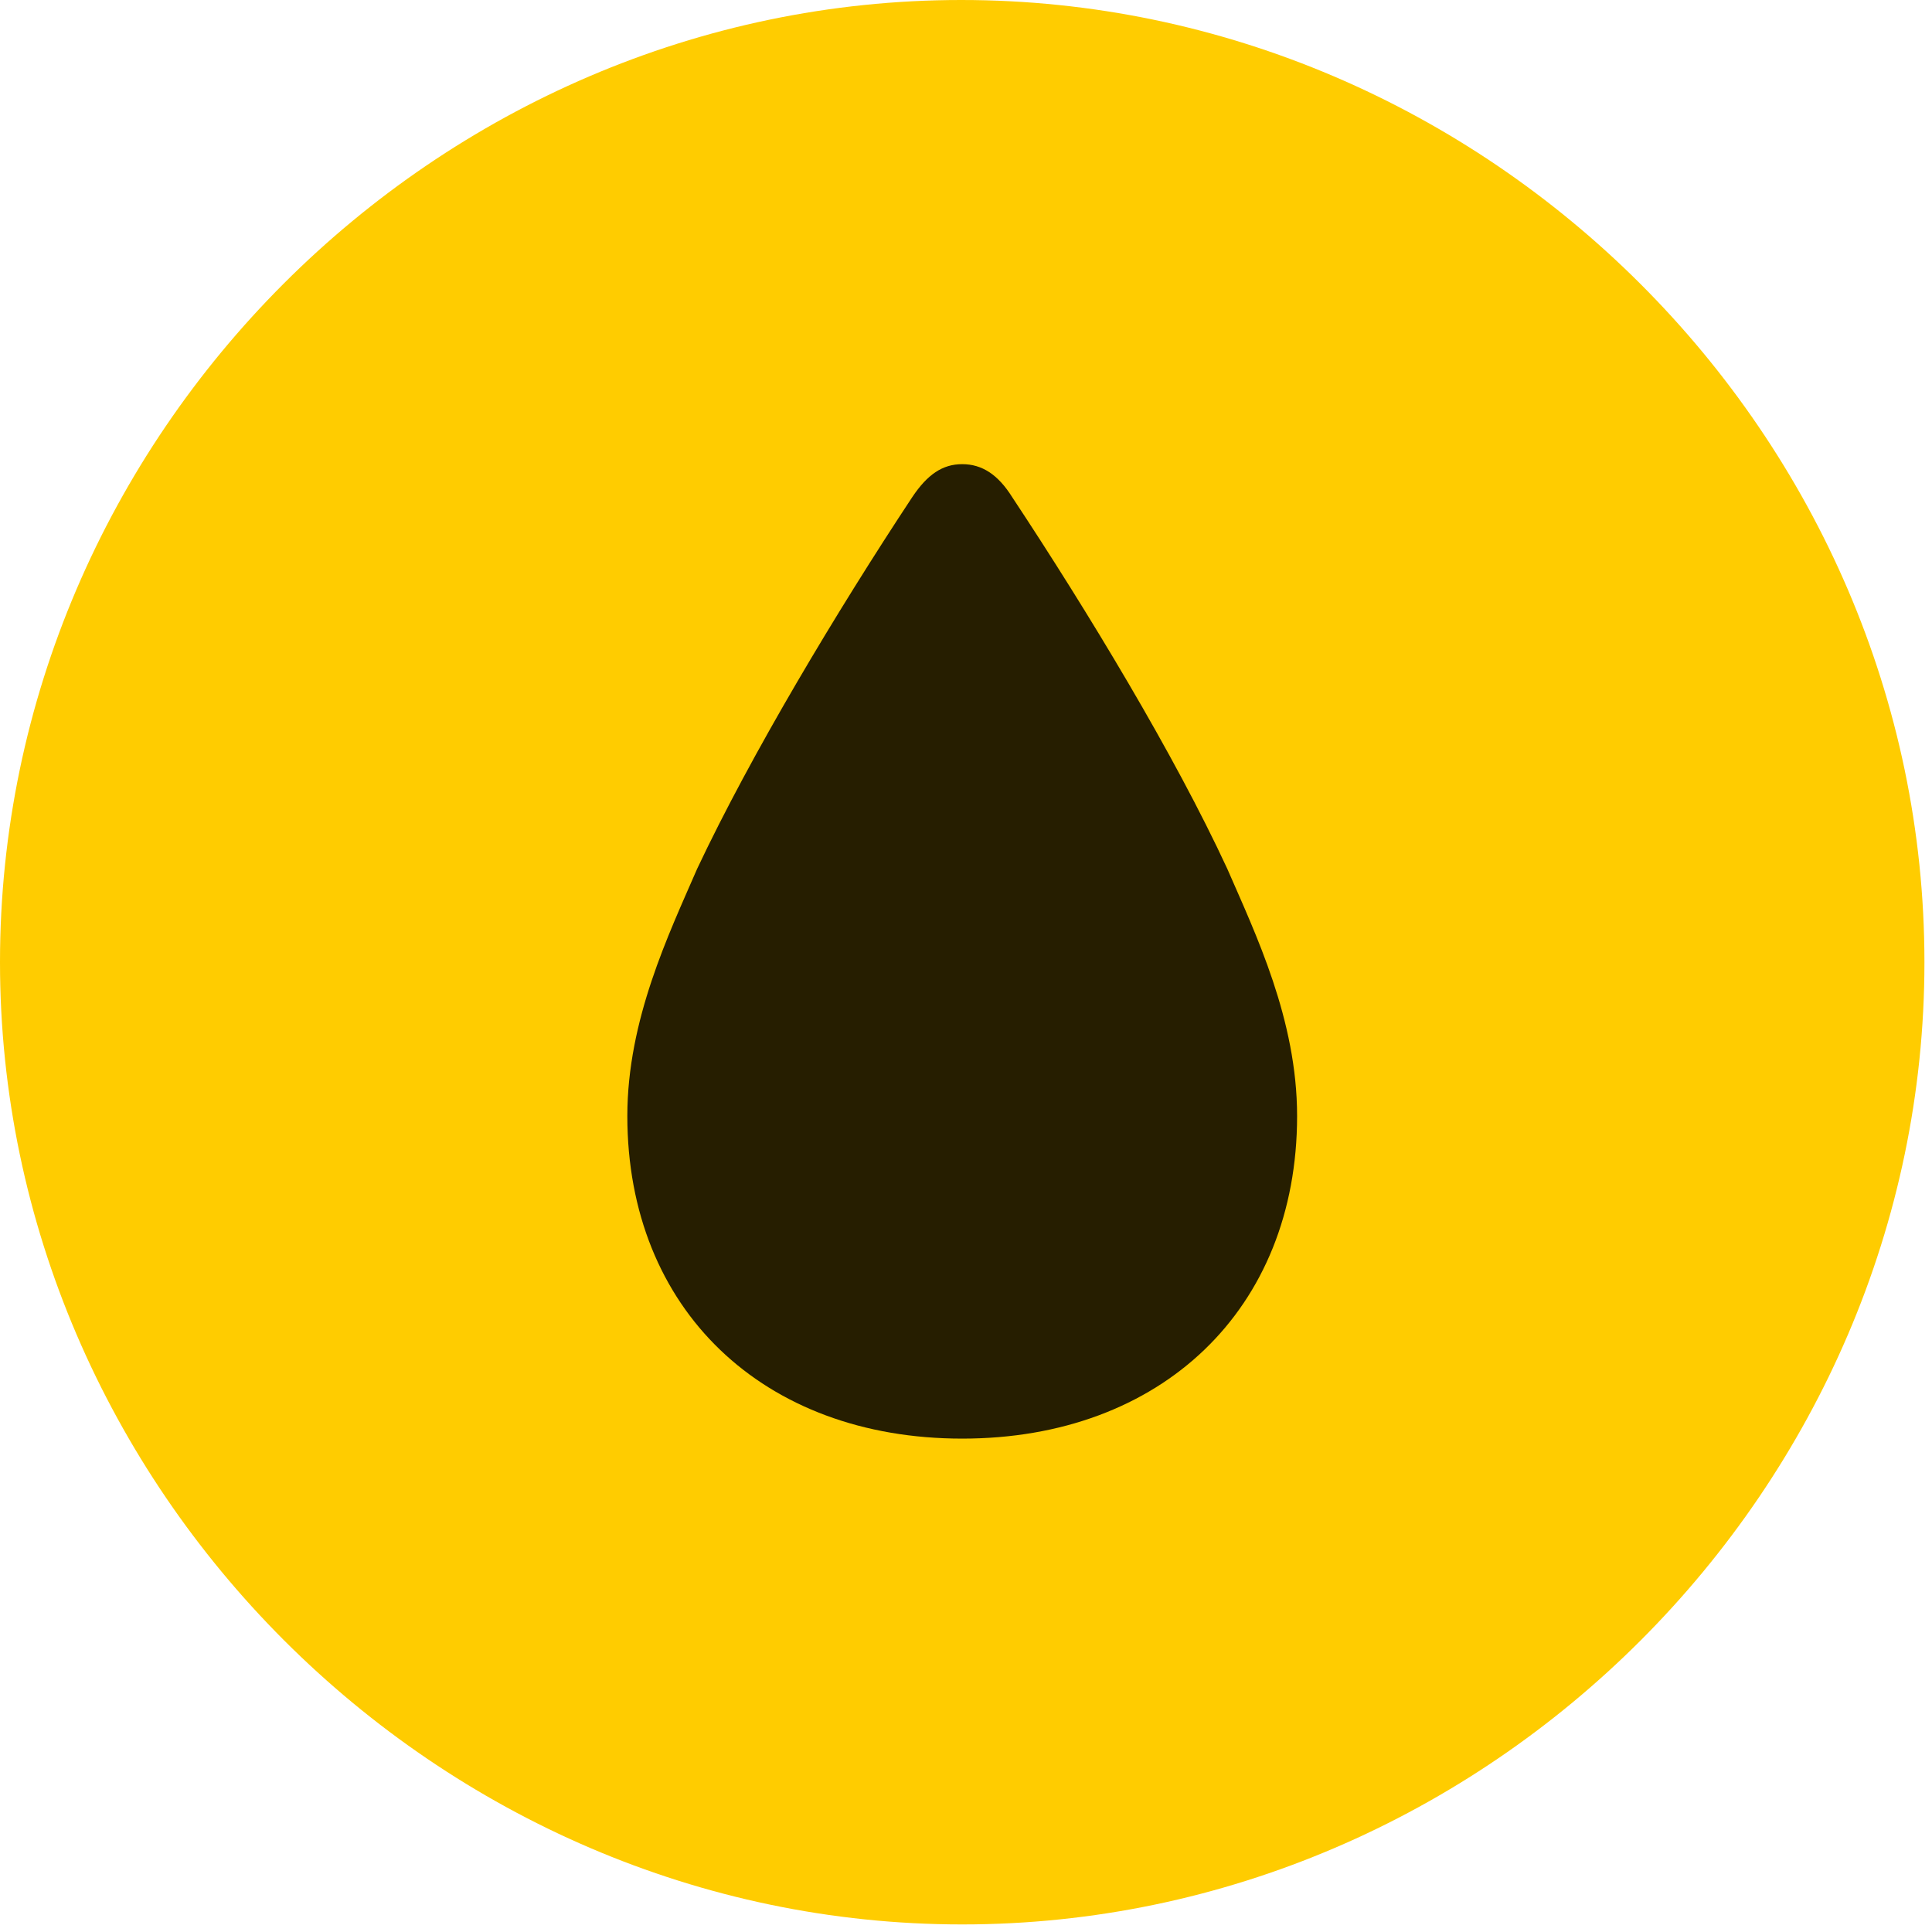 <svg width="24" height="24" viewBox="0 0 24 24" fill="none" xmlns="http://www.w3.org/2000/svg">
<path d="M11.953 23.906C18.492 23.906 23.906 18.48 23.906 11.953C23.906 5.414 18.48 0 11.941 0C5.414 0 0 5.414 0 11.953C0 18.48 5.426 23.906 11.953 23.906Z" fill="#FFCC00"/>
<path d="M11.953 17.871C9.48 17.871 7.793 16.266 7.793 13.863C7.793 12.668 8.309 11.602 8.66 10.793C9.328 9.375 10.395 7.594 11.332 6.176C11.52 5.895 11.707 5.766 11.953 5.766C12.199 5.766 12.398 5.895 12.574 6.176C13.512 7.594 14.59 9.375 15.246 10.793C15.598 11.602 16.113 12.668 16.113 13.863C16.113 16.266 14.426 17.871 11.953 17.871Z" fill="black" fill-opacity="0.85"/>
</svg>
